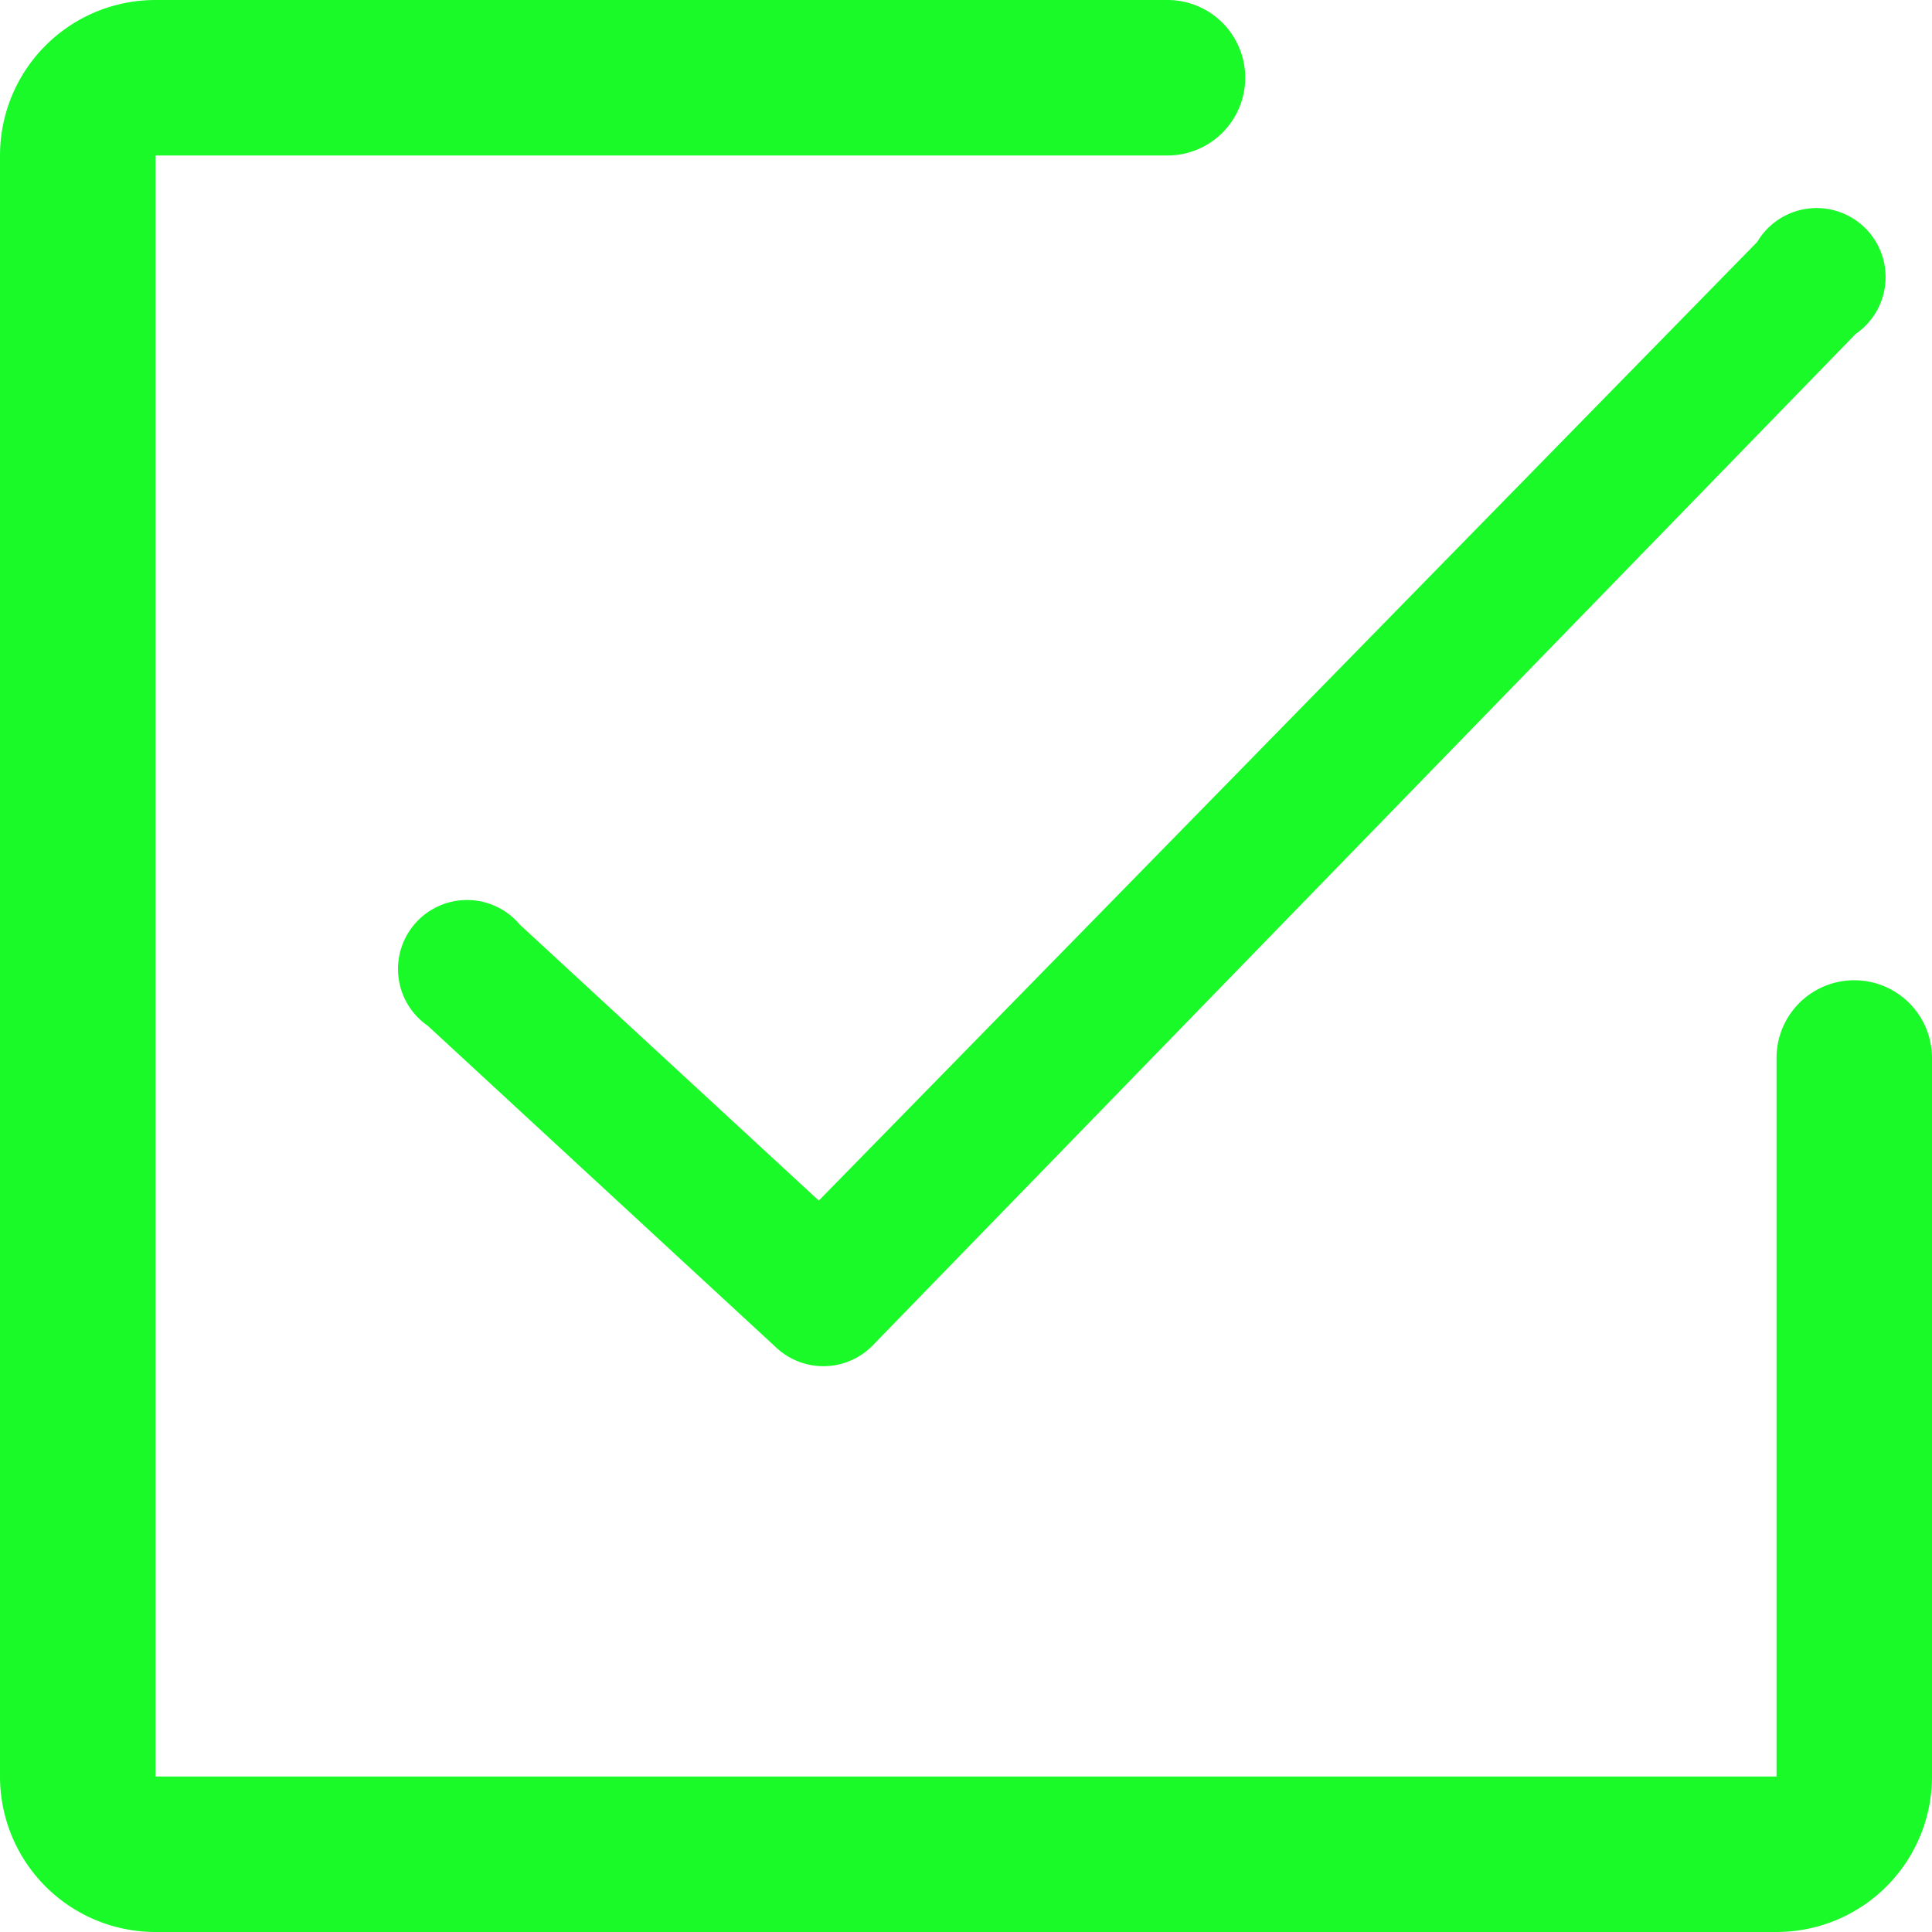 <?xml version="1.0" standalone="no"?><!DOCTYPE svg PUBLIC "-//W3C//DTD SVG 1.1//EN" "http://www.w3.org/Graphics/SVG/1.1/DTD/svg11.dtd"><svg t="1606196839282" class="icon" viewBox="0 0 1024 1024" version="1.1" xmlns="http://www.w3.org/2000/svg" p-id="1468" xmlns:xlink="http://www.w3.org/1999/xlink" width="200" height="200"><defs><style type="text/css"></style></defs><path d="M0 82.408v859.185A82.408 82.408 0 0 0 82.408 1024h859.185A82.408 82.408 0 0 0 1024 941.592V560.762a40.96 40.96 0 1 0-82.408 0v380.83H82.408V82.408h536.381a40.96 40.96 0 0 0 0-82.408h-536.381A82.408 82.408 0 0 0 0 82.408z" fill="#1afa29" p-id="1469"></path><path d="M436.419 724.114a36.571 36.571 0 0 1-24.869-9.752l-184.808-170.667a36.571 36.571 0 1 1 48.762-53.638l158.476 146.286L931.352 128.244a36.571 36.571 0 1 1 52.175 48.762l-521.265 536.381a36.571 36.571 0 0 1-25.844 10.728z" fill="#1afa29" p-id="1470"></path></svg>